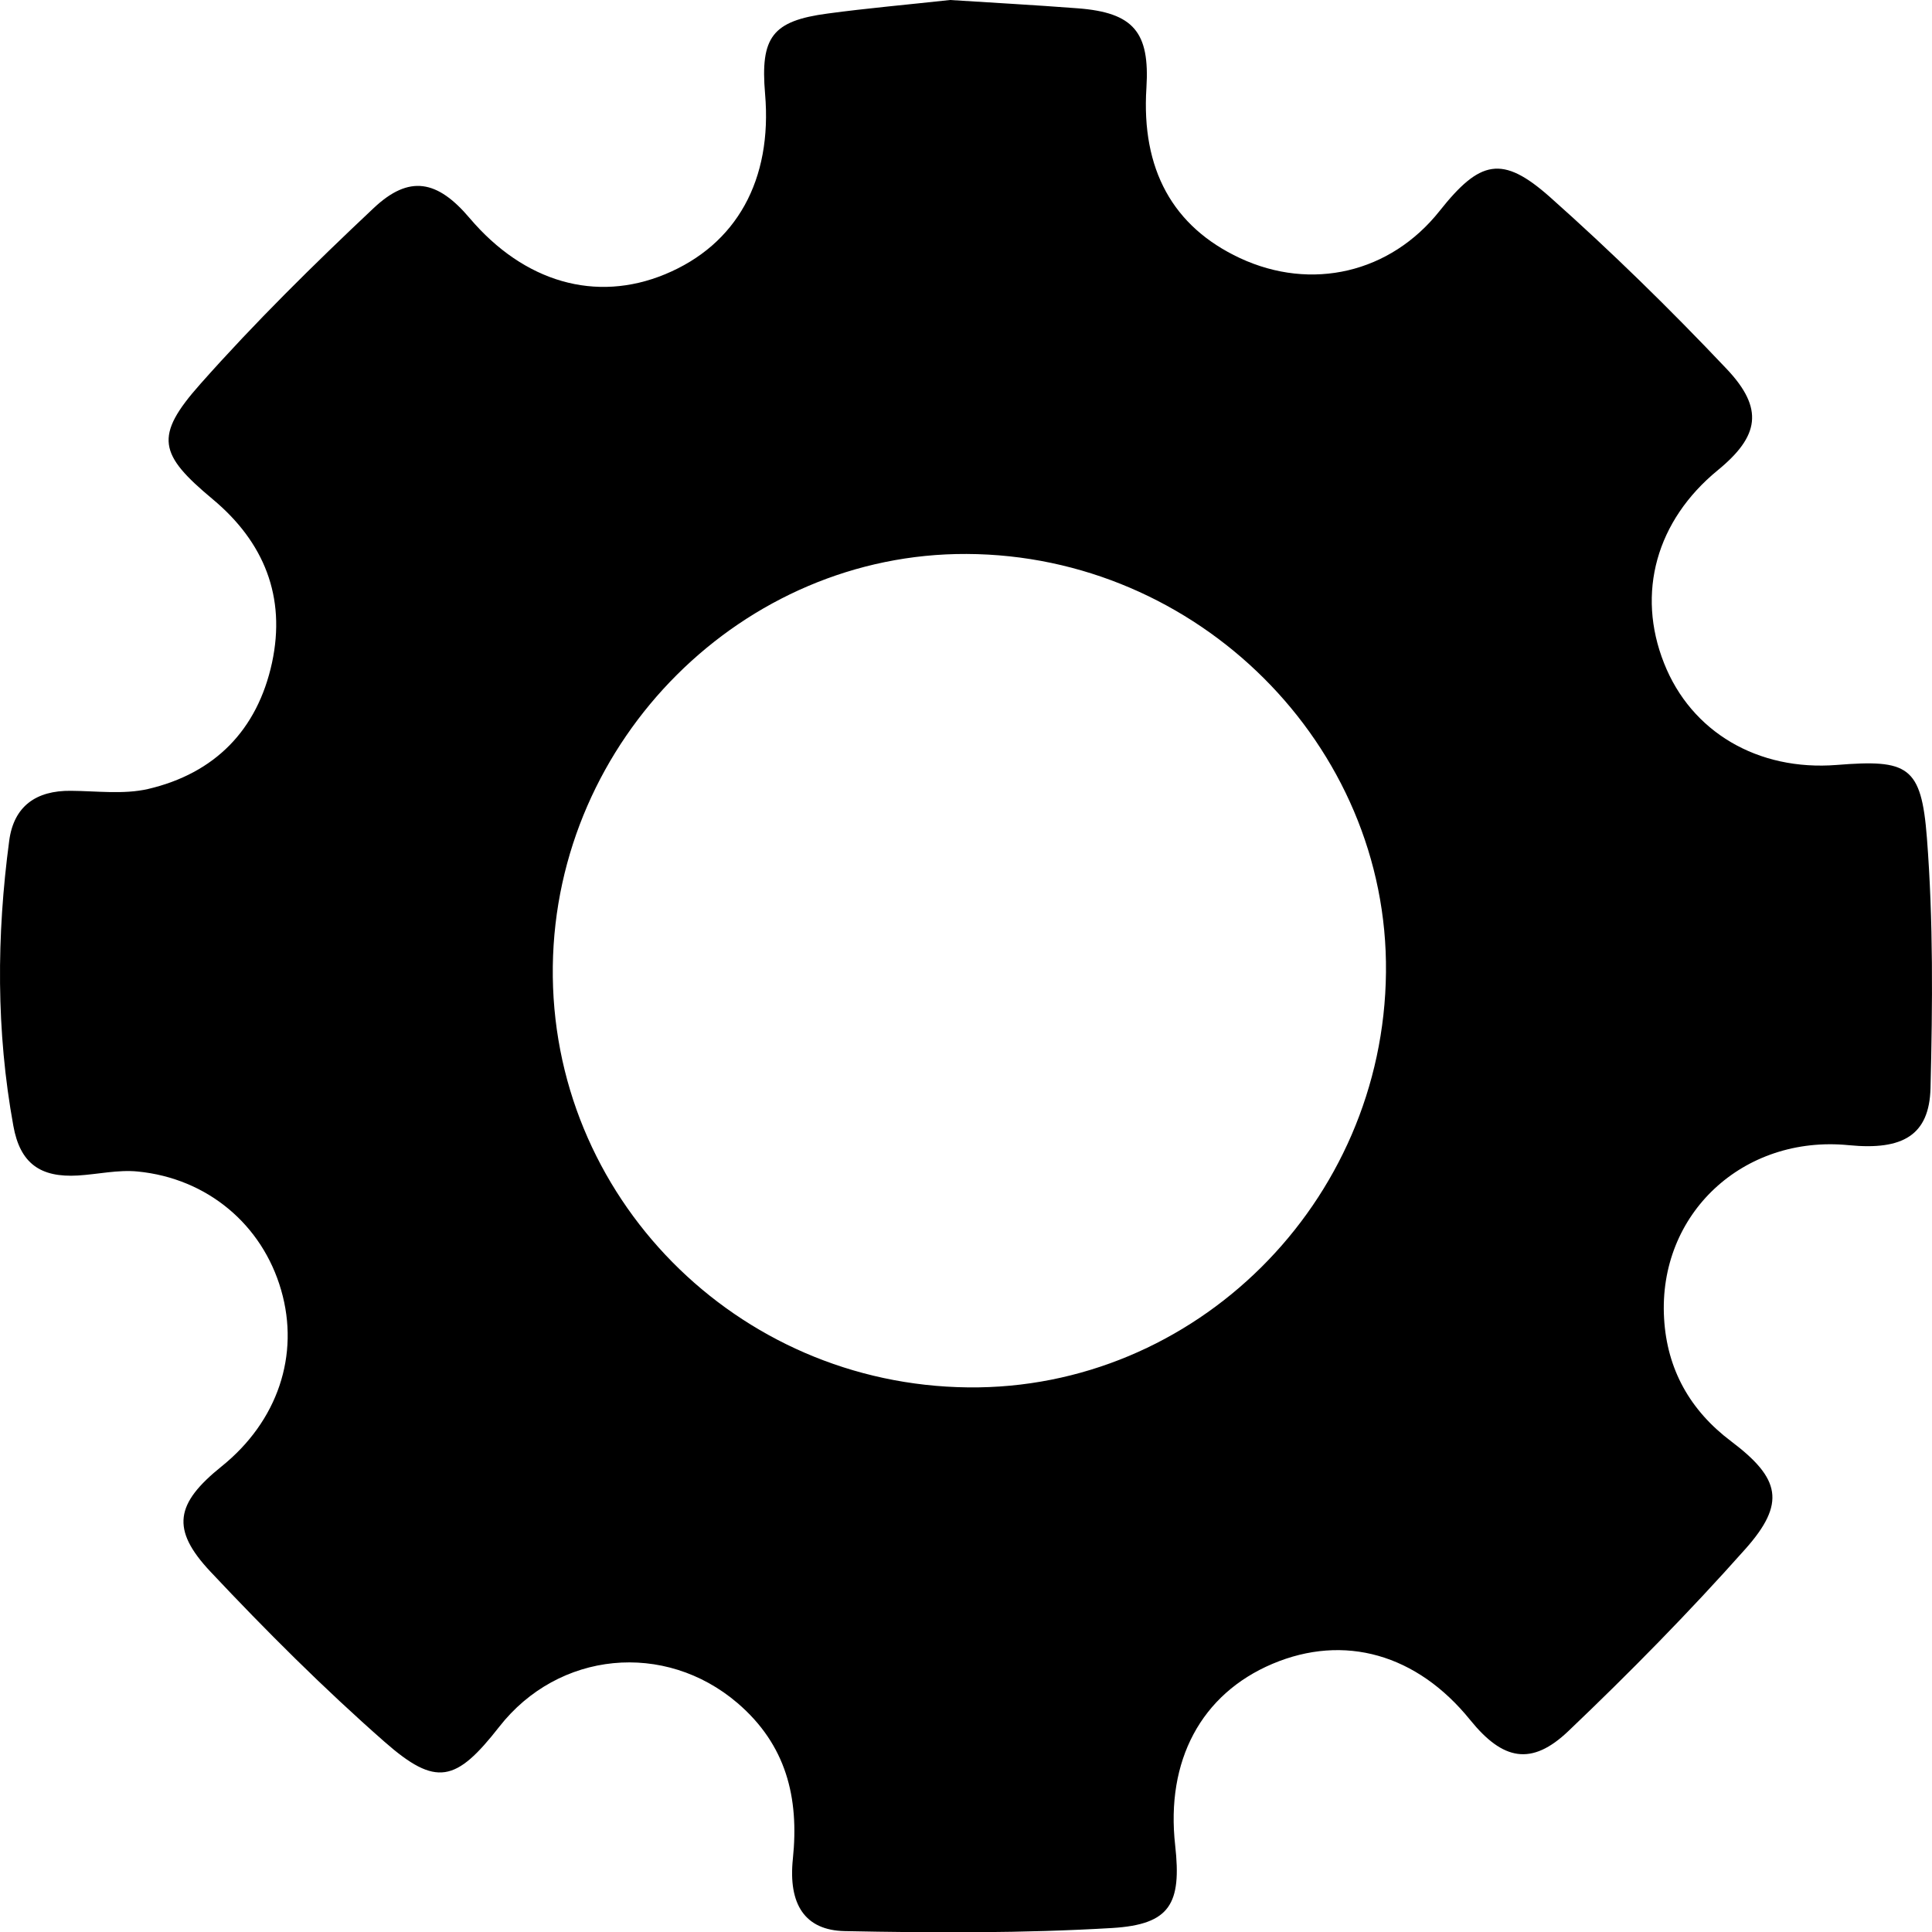 <svg width="29.962" height="29.967" viewBox="0 0 29.962 29.967" fill="none" xmlns="http://www.w3.org/2000/svg" xmlns:xlink="http://www.w3.org/1999/xlink">
	<desc>
			Created with Pixso.
	</desc>
	<path d="M29.883 12.994C29.797 11.876 29.589 11.775 28.485 11.863C27.262 11.96 26.228 11.352 25.807 10.286C25.374 9.196 25.687 8.073 26.64 7.292C27.282 6.766 27.361 6.339 26.779 5.723C25.902 4.796 24.988 3.901 24.035 3.054C23.296 2.399 22.951 2.483 22.326 3.271C21.562 4.234 20.339 4.52 19.228 4.002C18.187 3.515 17.698 2.625 17.779 1.363C17.833 0.498 17.579 0.195 16.715 0.129C16.041 0.077 15.367 0.041 14.734 0C14.069 0.073 13.45 0.127 12.835 0.21C11.976 0.324 11.79 0.575 11.865 1.455C11.98 2.79 11.423 3.794 10.315 4.253C9.24 4.698 8.128 4.378 7.283 3.382C6.783 2.792 6.347 2.706 5.794 3.228C4.866 4.101 3.954 5 3.107 5.955C2.384 6.769 2.465 7.047 3.3 7.743C4.094 8.406 4.439 9.254 4.218 10.28C3.991 11.323 3.33 11.994 2.296 12.236C1.916 12.323 1.499 12.267 1.1 12.264C0.557 12.258 0.214 12.505 0.143 13.037C-0.054 14.512 -0.061 15.99 0.207 17.46C0.311 18.041 0.624 18.265 1.21 18.23C1.519 18.211 1.832 18.138 2.135 18.168C3.218 18.274 4.068 18.994 4.36 20.007C4.652 21.014 4.306 22.042 3.437 22.741C2.722 23.316 2.643 23.714 3.265 24.375C4.126 25.291 5.019 26.183 5.963 27.012C6.766 27.718 7.072 27.636 7.742 26.78C8.661 25.604 10.309 25.447 11.437 26.411C12.193 27.059 12.395 27.877 12.296 28.828C12.223 29.531 12.481 29.935 13.098 29.948C14.481 29.976 15.869 29.982 17.249 29.9C18.148 29.845 18.326 29.525 18.225 28.619C18.077 27.304 18.629 26.272 19.732 25.804C20.846 25.332 21.975 25.652 22.801 26.675C23.307 27.3 23.751 27.392 24.324 26.845C25.273 25.941 26.196 25.003 27.067 24.023C27.7 23.312 27.61 22.928 26.848 22.353C26.211 21.874 25.852 21.237 25.807 20.445C25.713 18.825 27.033 17.597 28.674 17.76C29.511 17.842 29.921 17.604 29.939 16.874C29.971 15.582 29.983 14.282 29.883 12.994ZM15.013 21.516C11.414 21.477 8.527 18.548 8.573 14.984C8.62 11.468 11.523 8.576 14.991 8.591C18.575 8.606 21.532 11.554 21.494 15.08C21.459 18.653 18.534 21.555 15.013 21.516Z" fill="#000000"/>
	<defs/>
</svg>
